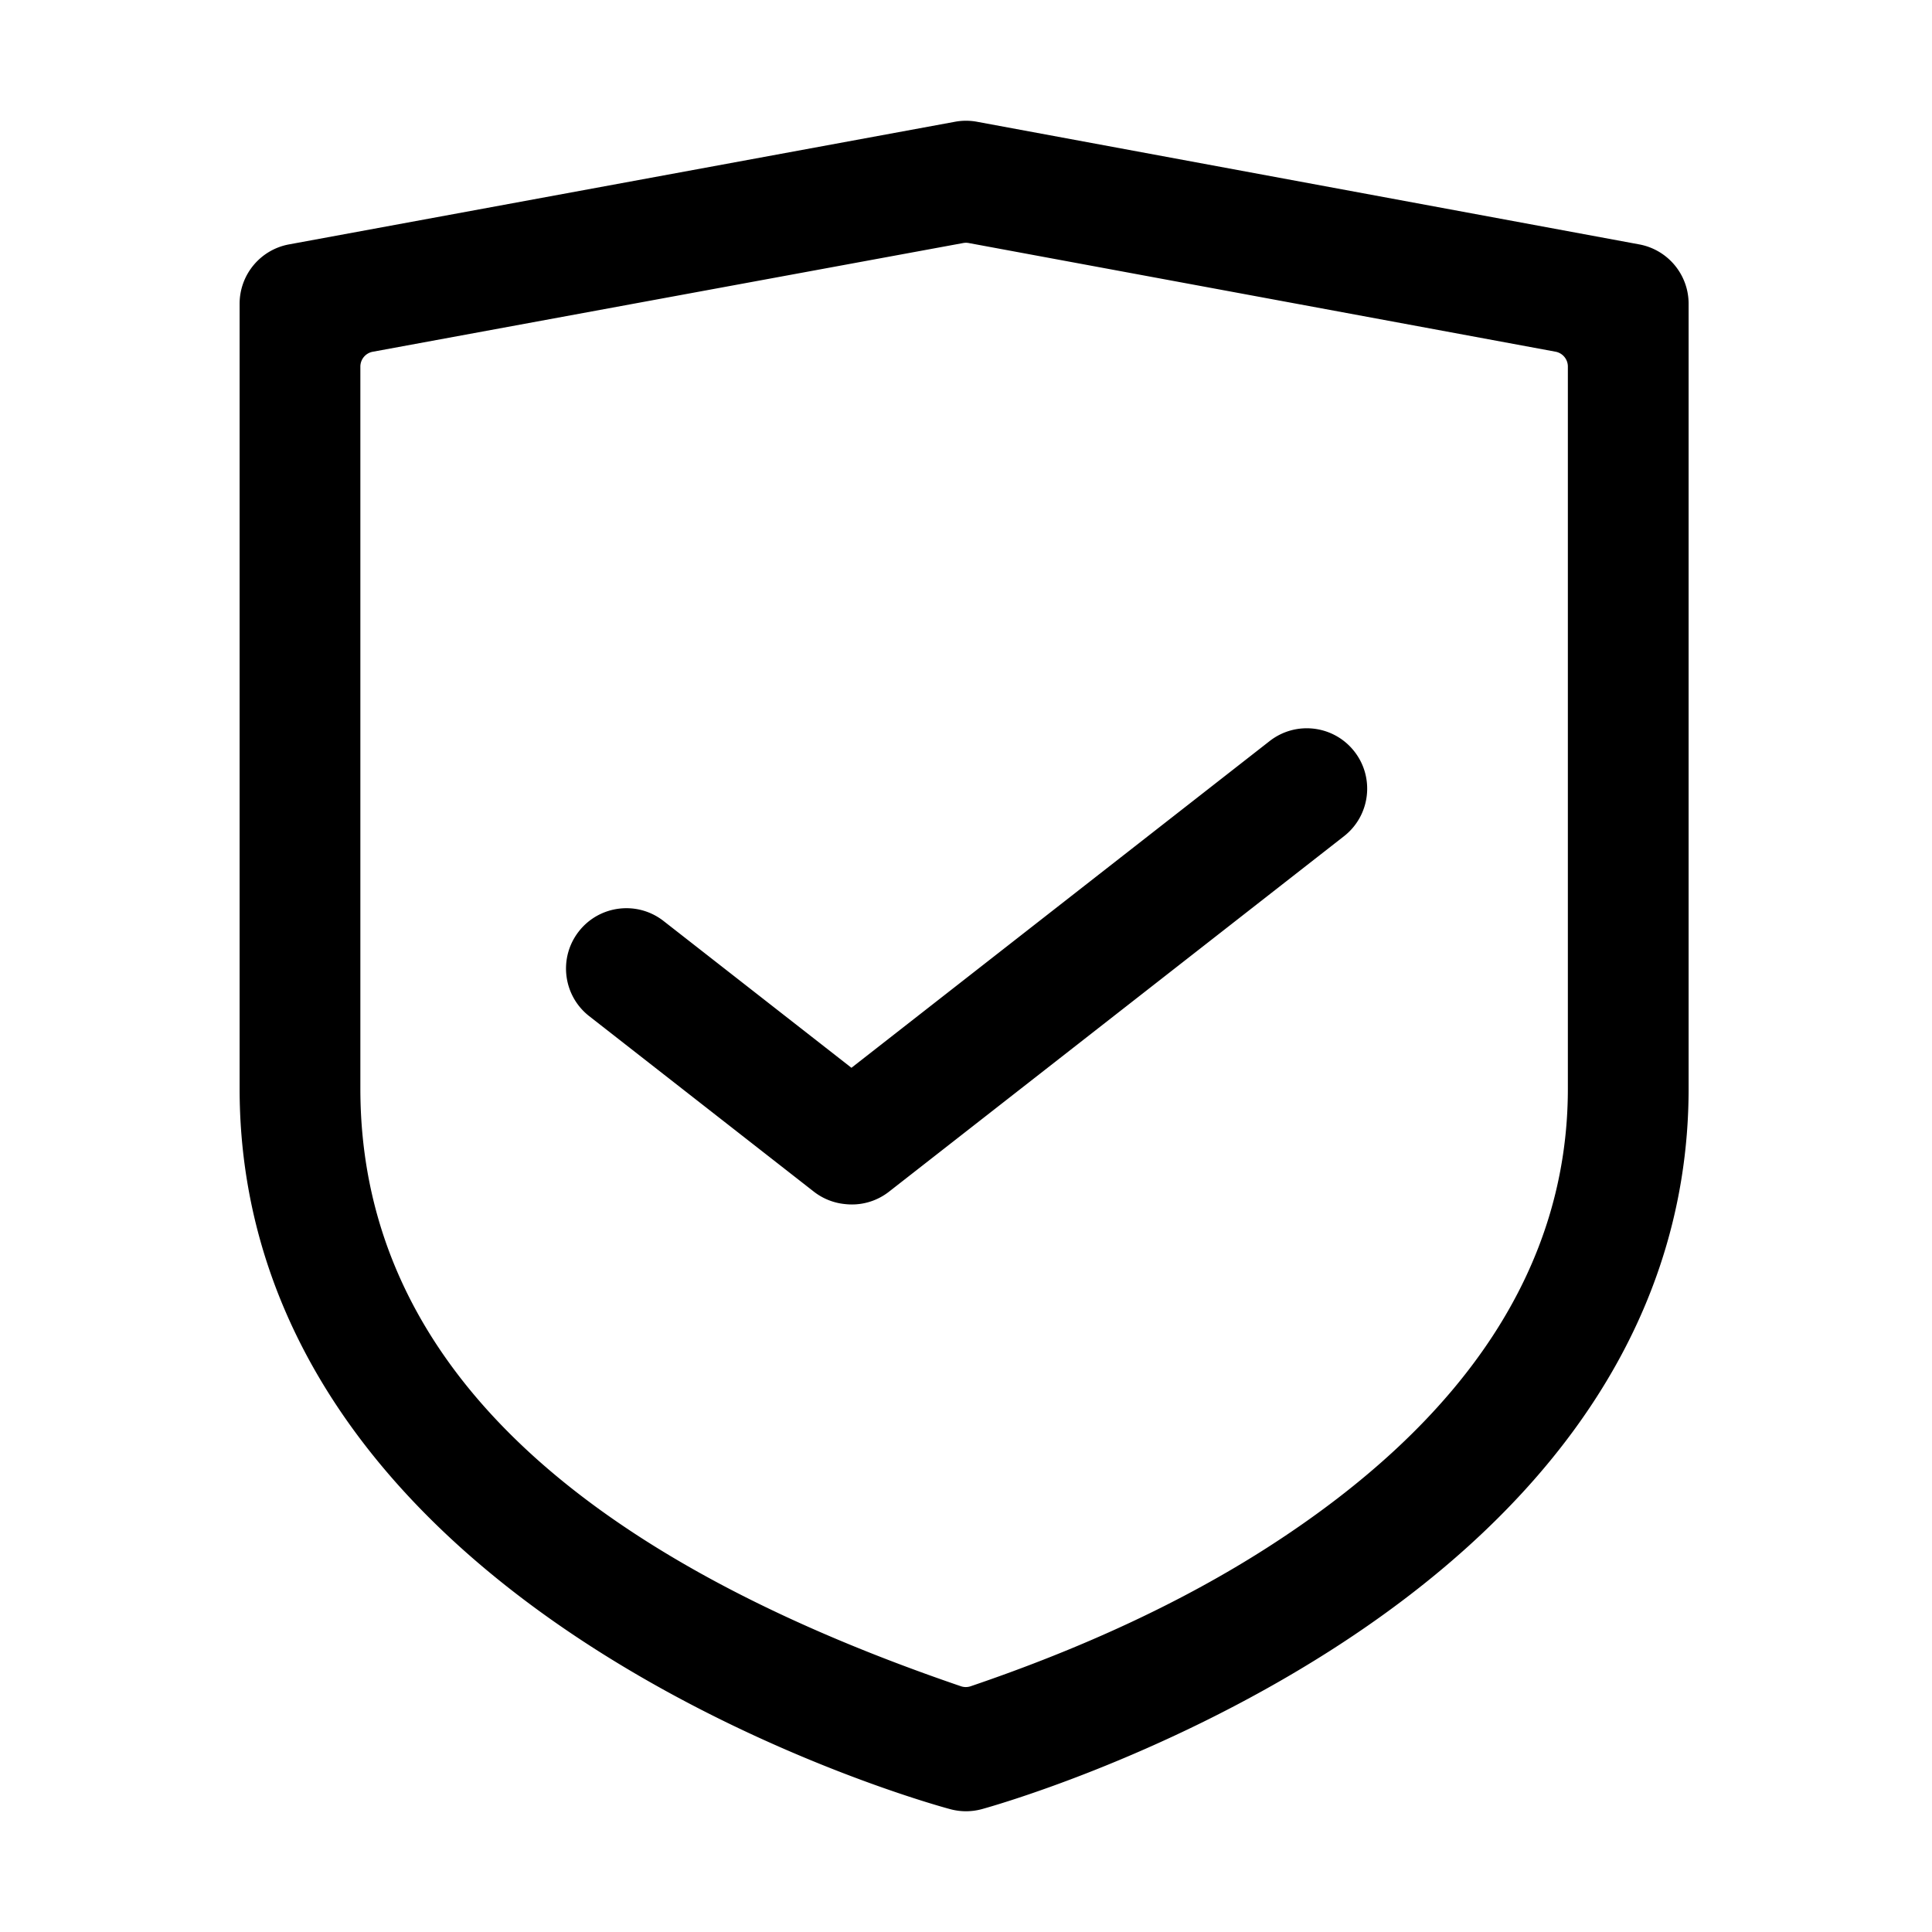 <?xml version="1.0" standalone="no"?><!DOCTYPE svg PUBLIC "-//W3C//DTD SVG 1.1//EN" "http://www.w3.org/Graphics/SVG/1.1/DTD/svg11.dtd"><svg t="1593138313142" class="icon" viewBox="0 0 1024 1024" version="1.1" xmlns="http://www.w3.org/2000/svg" p-id="5774" xmlns:xlink="http://www.w3.org/1999/xlink" width="128" height="128"><defs><style type="text/css"></style></defs><path d="M868.827 129.535C883.995 132.344 895 145.574 895 161v416c0 65.117-20.537 126.132-61.043 181.348-31.469 42.902-74.962 82.188-129.271 116.769-90.786 57.809-180.472 82.717-184.245 83.749a32.015 32.015 0 0 1-16.676 0.057c-3.795-1.011-94.008-25.416-185.329-82.977-54.635-34.438-98.39-73.704-130.05-116.709C147.653 703.907 127 642.594 127 577V161c0-15.438 11.022-28.675 26.205-31.47l353-65a31.995 31.995 0 0 1 11.622 0.005l351 65zM831 577V194.273a8 8 0 0 0-6.543-7.867l-311.021-57.595a8 8 0 0 0-2.906-0.001l-312.979 57.63a8 8 0 0 0-6.551 7.867V577c0 138.741 106.103 244.324 318.31 316.747a8 8 0 0 0 5.159 0.003c60.326-20.508 112.691-44.98 157.095-73.417C777.358 752.581 831 670.712 831 577z m-379.716-11.045l221.647-173.17c13.927-10.88 34.037-8.411 44.918 5.515 10.88 13.927 8.411 34.037-5.515 44.918L471.202 631.61c-6.912 5.4-15.346 7.512-23.42 6.567a31.85 31.85 0 0 1-16.492-6.627L312.3 538.586c-13.926-10.881-16.396-30.991-5.515-44.918 10.88-13.927 30.991-16.396 44.918-5.515l99.581 77.802z" p-id="5775"></path></svg>